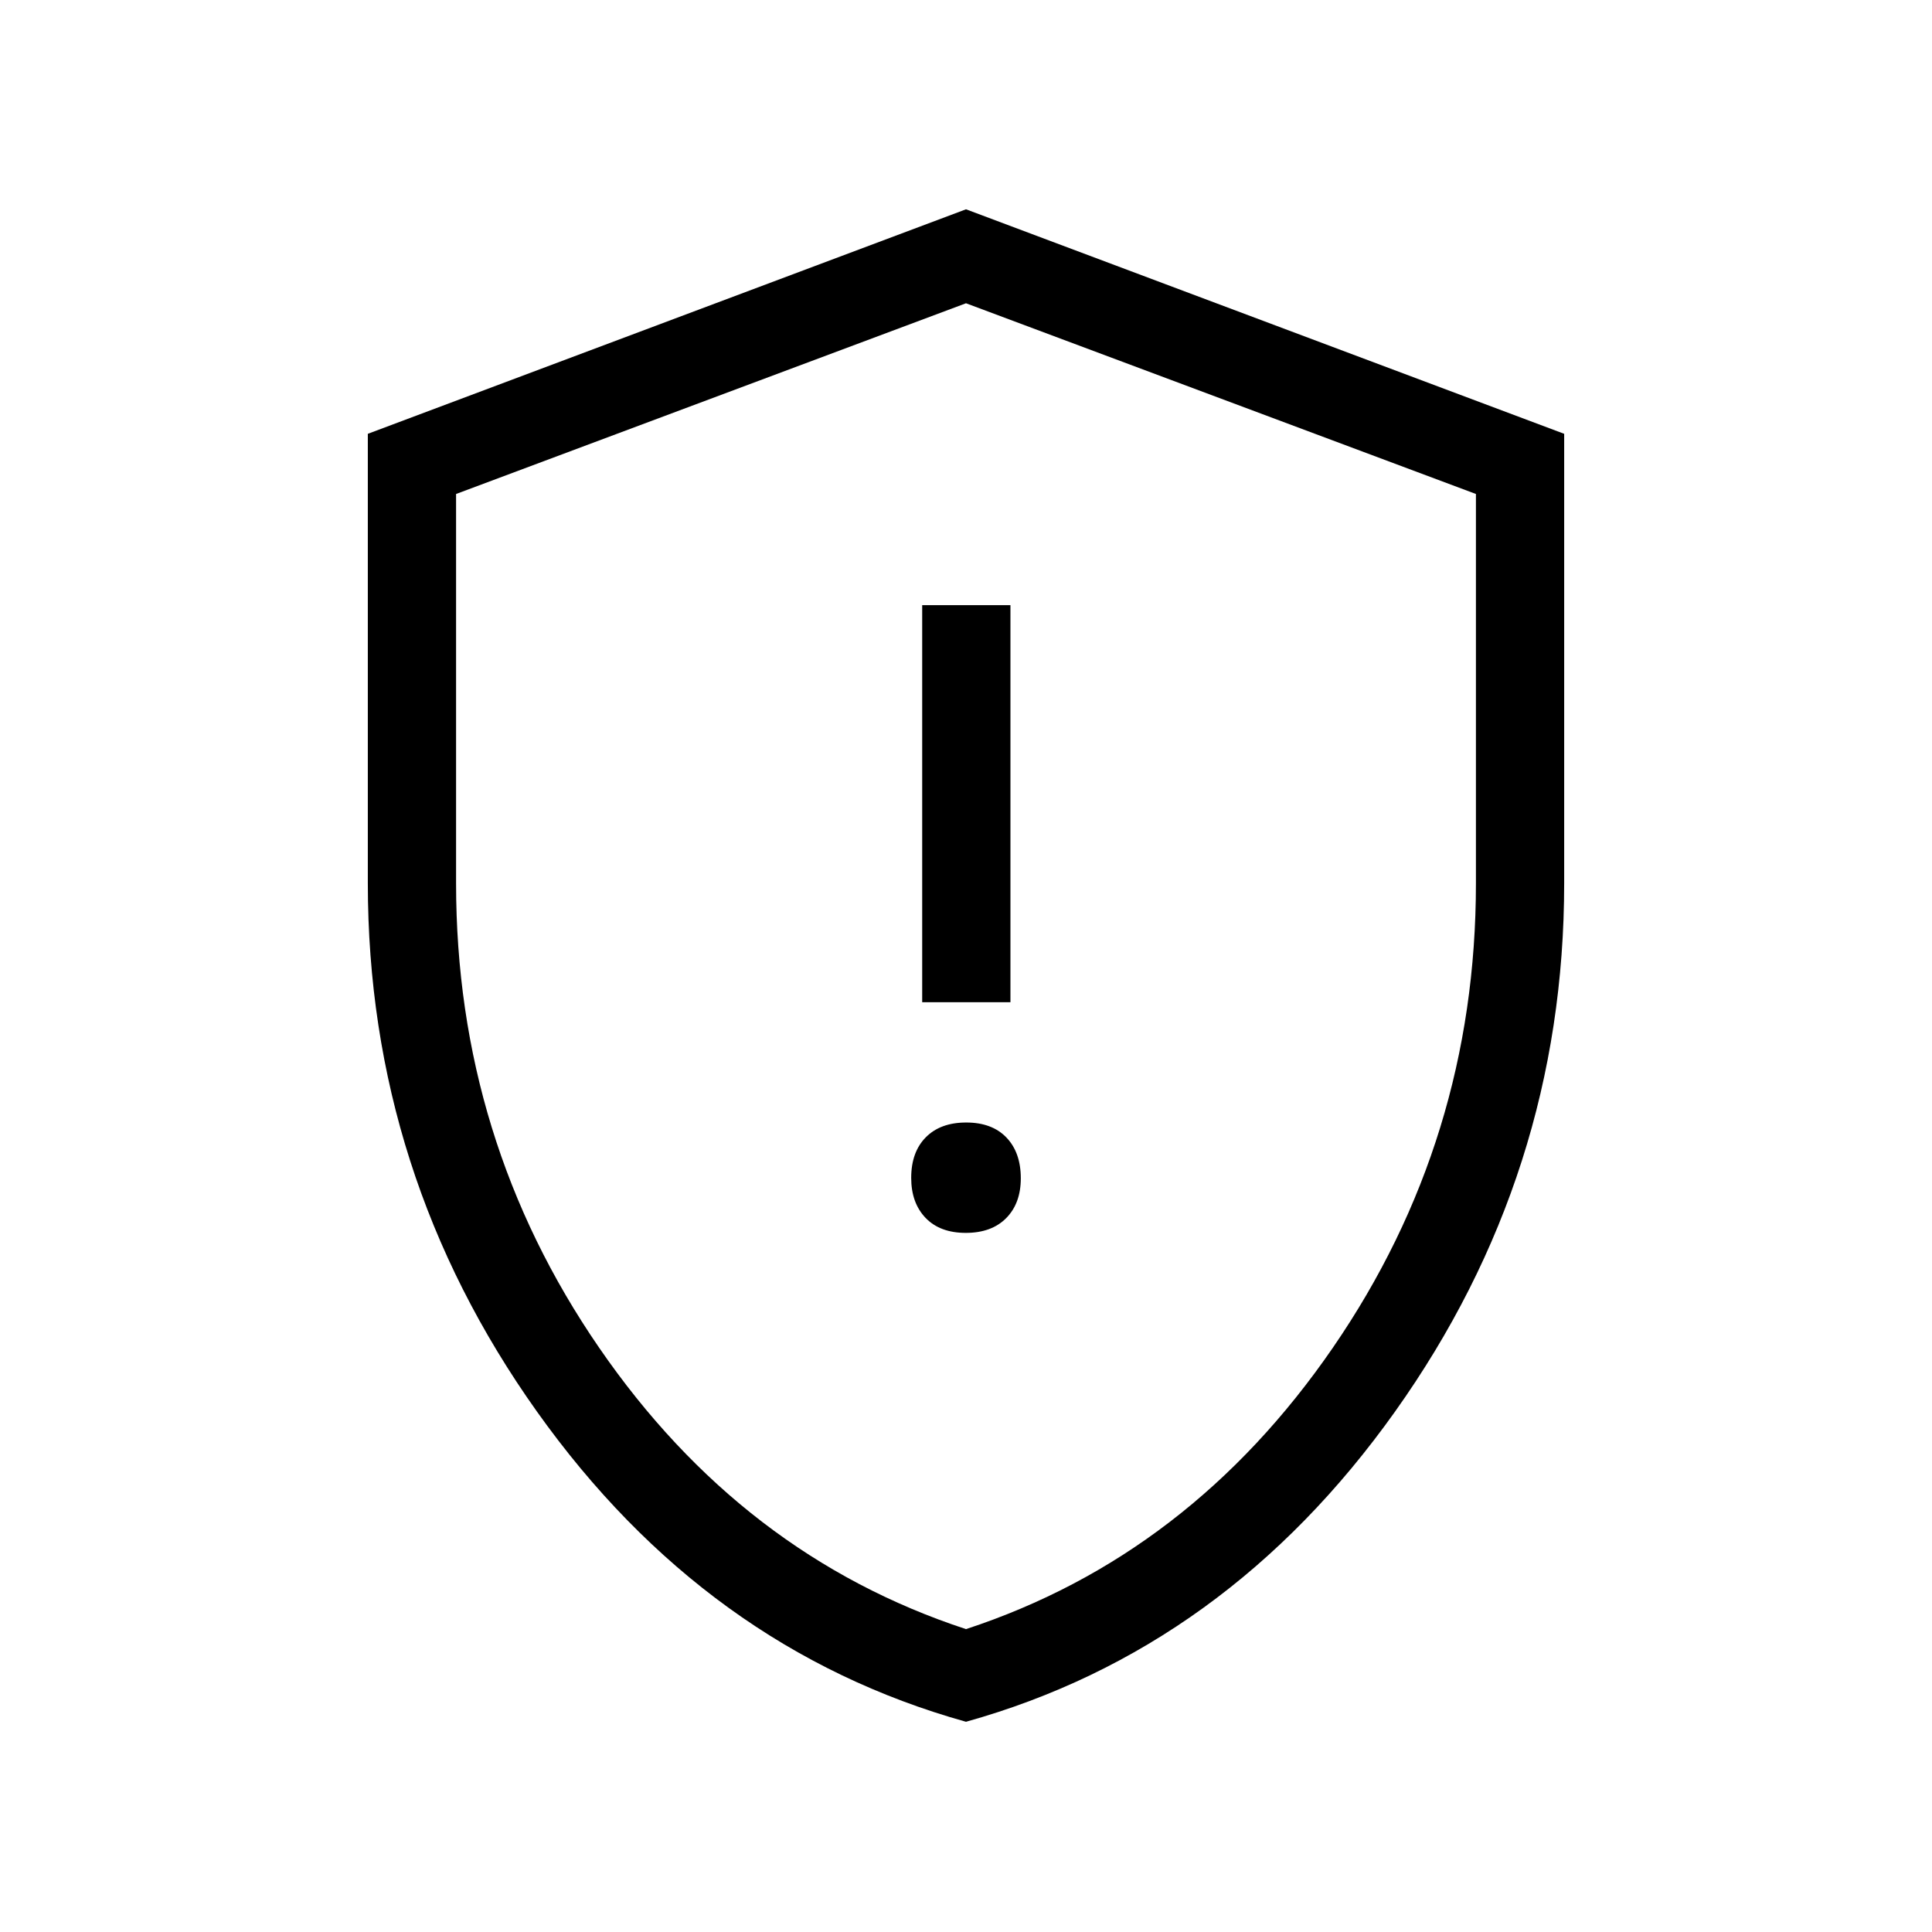 <svg xmlns="http://www.w3.org/2000/svg" height="48" viewBox="0 -960 960 960" width="48"><path d="M479.89-347.39q12.83 0 20.08-7.34 7.26-7.34 7.26-19.78 0-12.82-7.15-20.27-7.15-7.45-19.97-7.45-12.83 0-20.08 7.34-7.26 7.34-7.26 20.17 0 12.44 7.15 19.89 7.15 7.44 19.97 7.44ZM458.23-462h43.85v-197.31h-43.85V-462ZM480-104.46q-129.23-36.11-213.23-154.18-84-118.08-84-262.52v-223.28L480-856l297.23 111.56v223.28q0 144.44-84 262.52-84 118.07-213.23 154.18Zm0-46.04q111.26-36.53 182.32-139.87 71.06-103.34 71.06-230.71v-193.46L480-809.31l-253.38 94.77v193.46q0 127.37 71.06 230.71T480-150.5Zm0-329.31Z"/></svg>